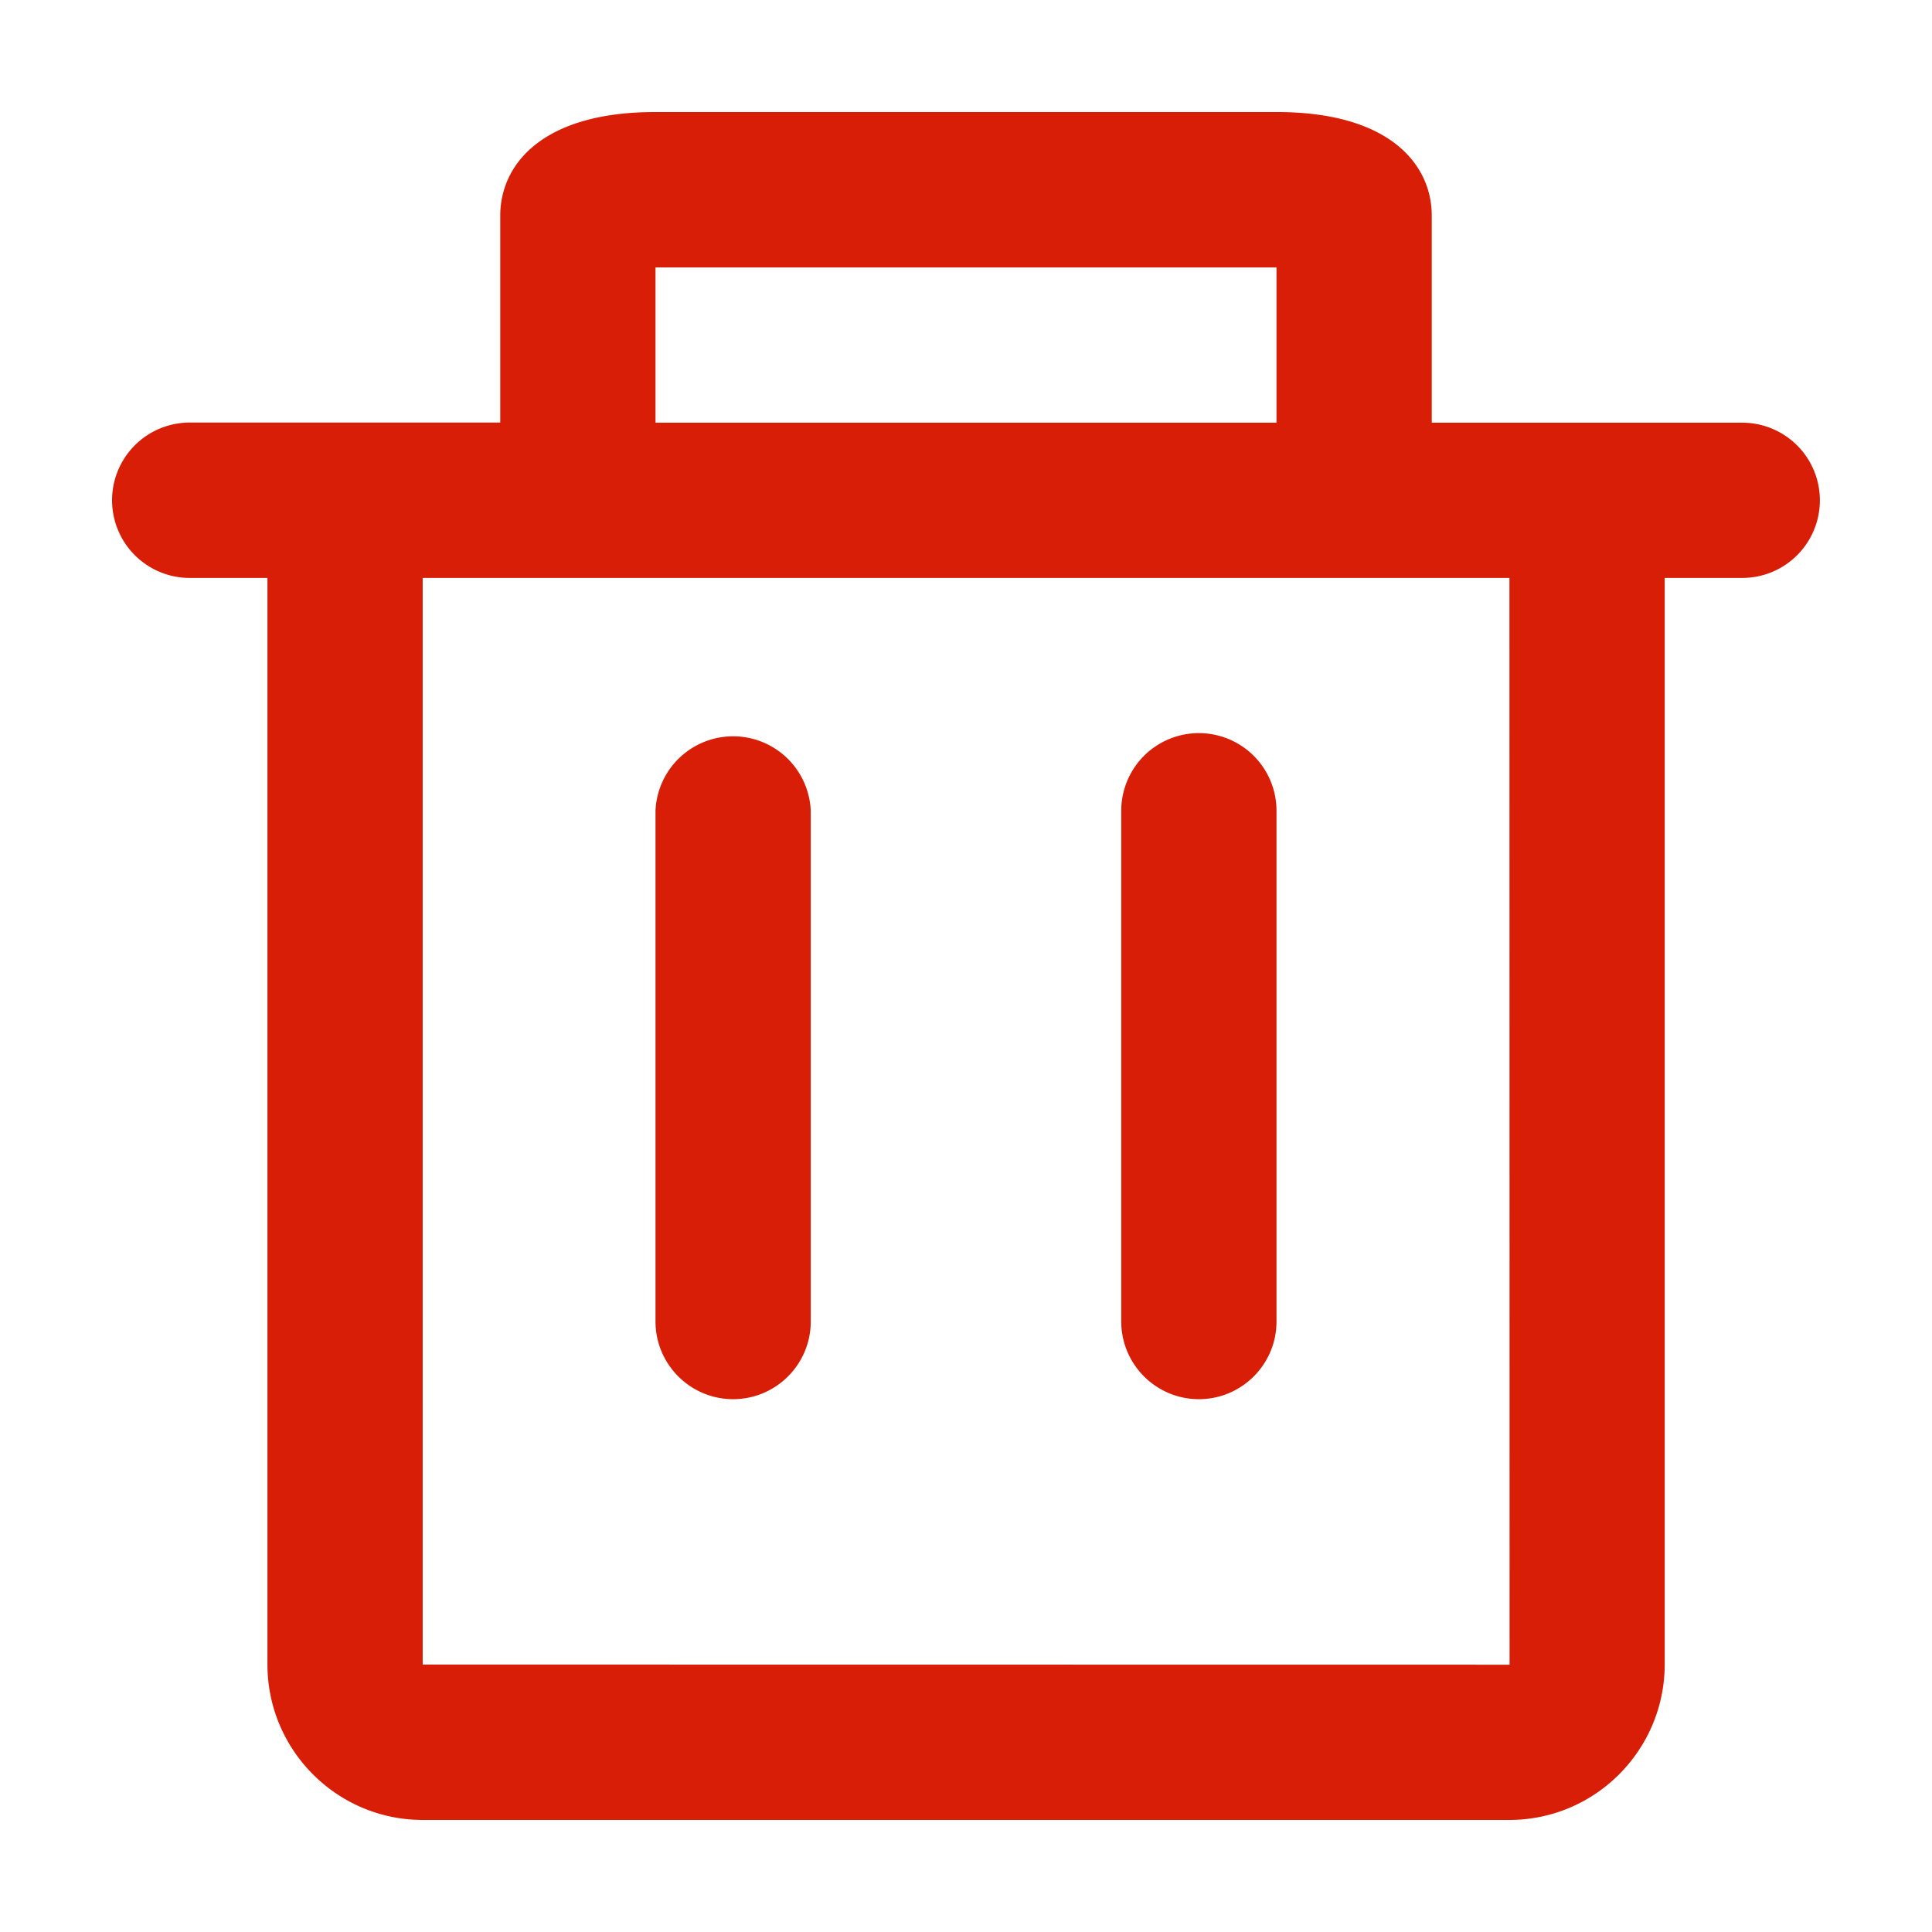 <?xml version="1.0" standalone="no"?><!DOCTYPE svg PUBLIC "-//W3C//DTD SVG 1.1//EN" "http://www.w3.org/Graphics/SVG/1.1/DTD/svg11.dtd"><svg t="1751193341658" class="icon" viewBox="0 0 1024 1024" version="1.1" xmlns="http://www.w3.org/2000/svg" p-id="3370" width="32" height="32" data-spm-anchor-id="a313x.search_index.0.i5.8c3b3a81ppgE2M" xmlns:xlink="http://www.w3.org/1999/xlink"><path d="M800.037 306.322l0.073 576h-0.146l-575.927-0.073V306.322h575.927zM347.429 141.751h329.143v82.286h-329.143V141.678z m576 82.286h-164.571V114.249c0-26.478-21.577-54.857-82.066-54.857H347.209c-60.489 0-82.066 28.379-82.066 54.857v109.714h-164.571a41.179 41.179 0 0 0 0 82.359h41.179v575.927c0 45.349 36.864 82.359 82.286 82.359h575.927c45.422 0 82.286-36.937 82.359-82.359V306.322h41.106a41.106 41.106 0 1 0 0-82.286z m-288.037 517.559c22.747 0 41.179-18.432 41.179-41.179V429.714a41.106 41.106 0 1 0-82.286 0v270.702c0 22.674 18.432 41.179 41.179 41.179m-246.93 0c22.747 0 41.179-18.432 41.179-41.179V429.714a41.179 41.179 0 0 0-82.286 0v270.702c0 22.674 18.432 41.179 41.179 41.179" fill="#d81e06" p-id="3371" data-spm-anchor-id="a313x.search_index.0.i4.8c3b3a81ppgE2M" class="selected"></path></svg>